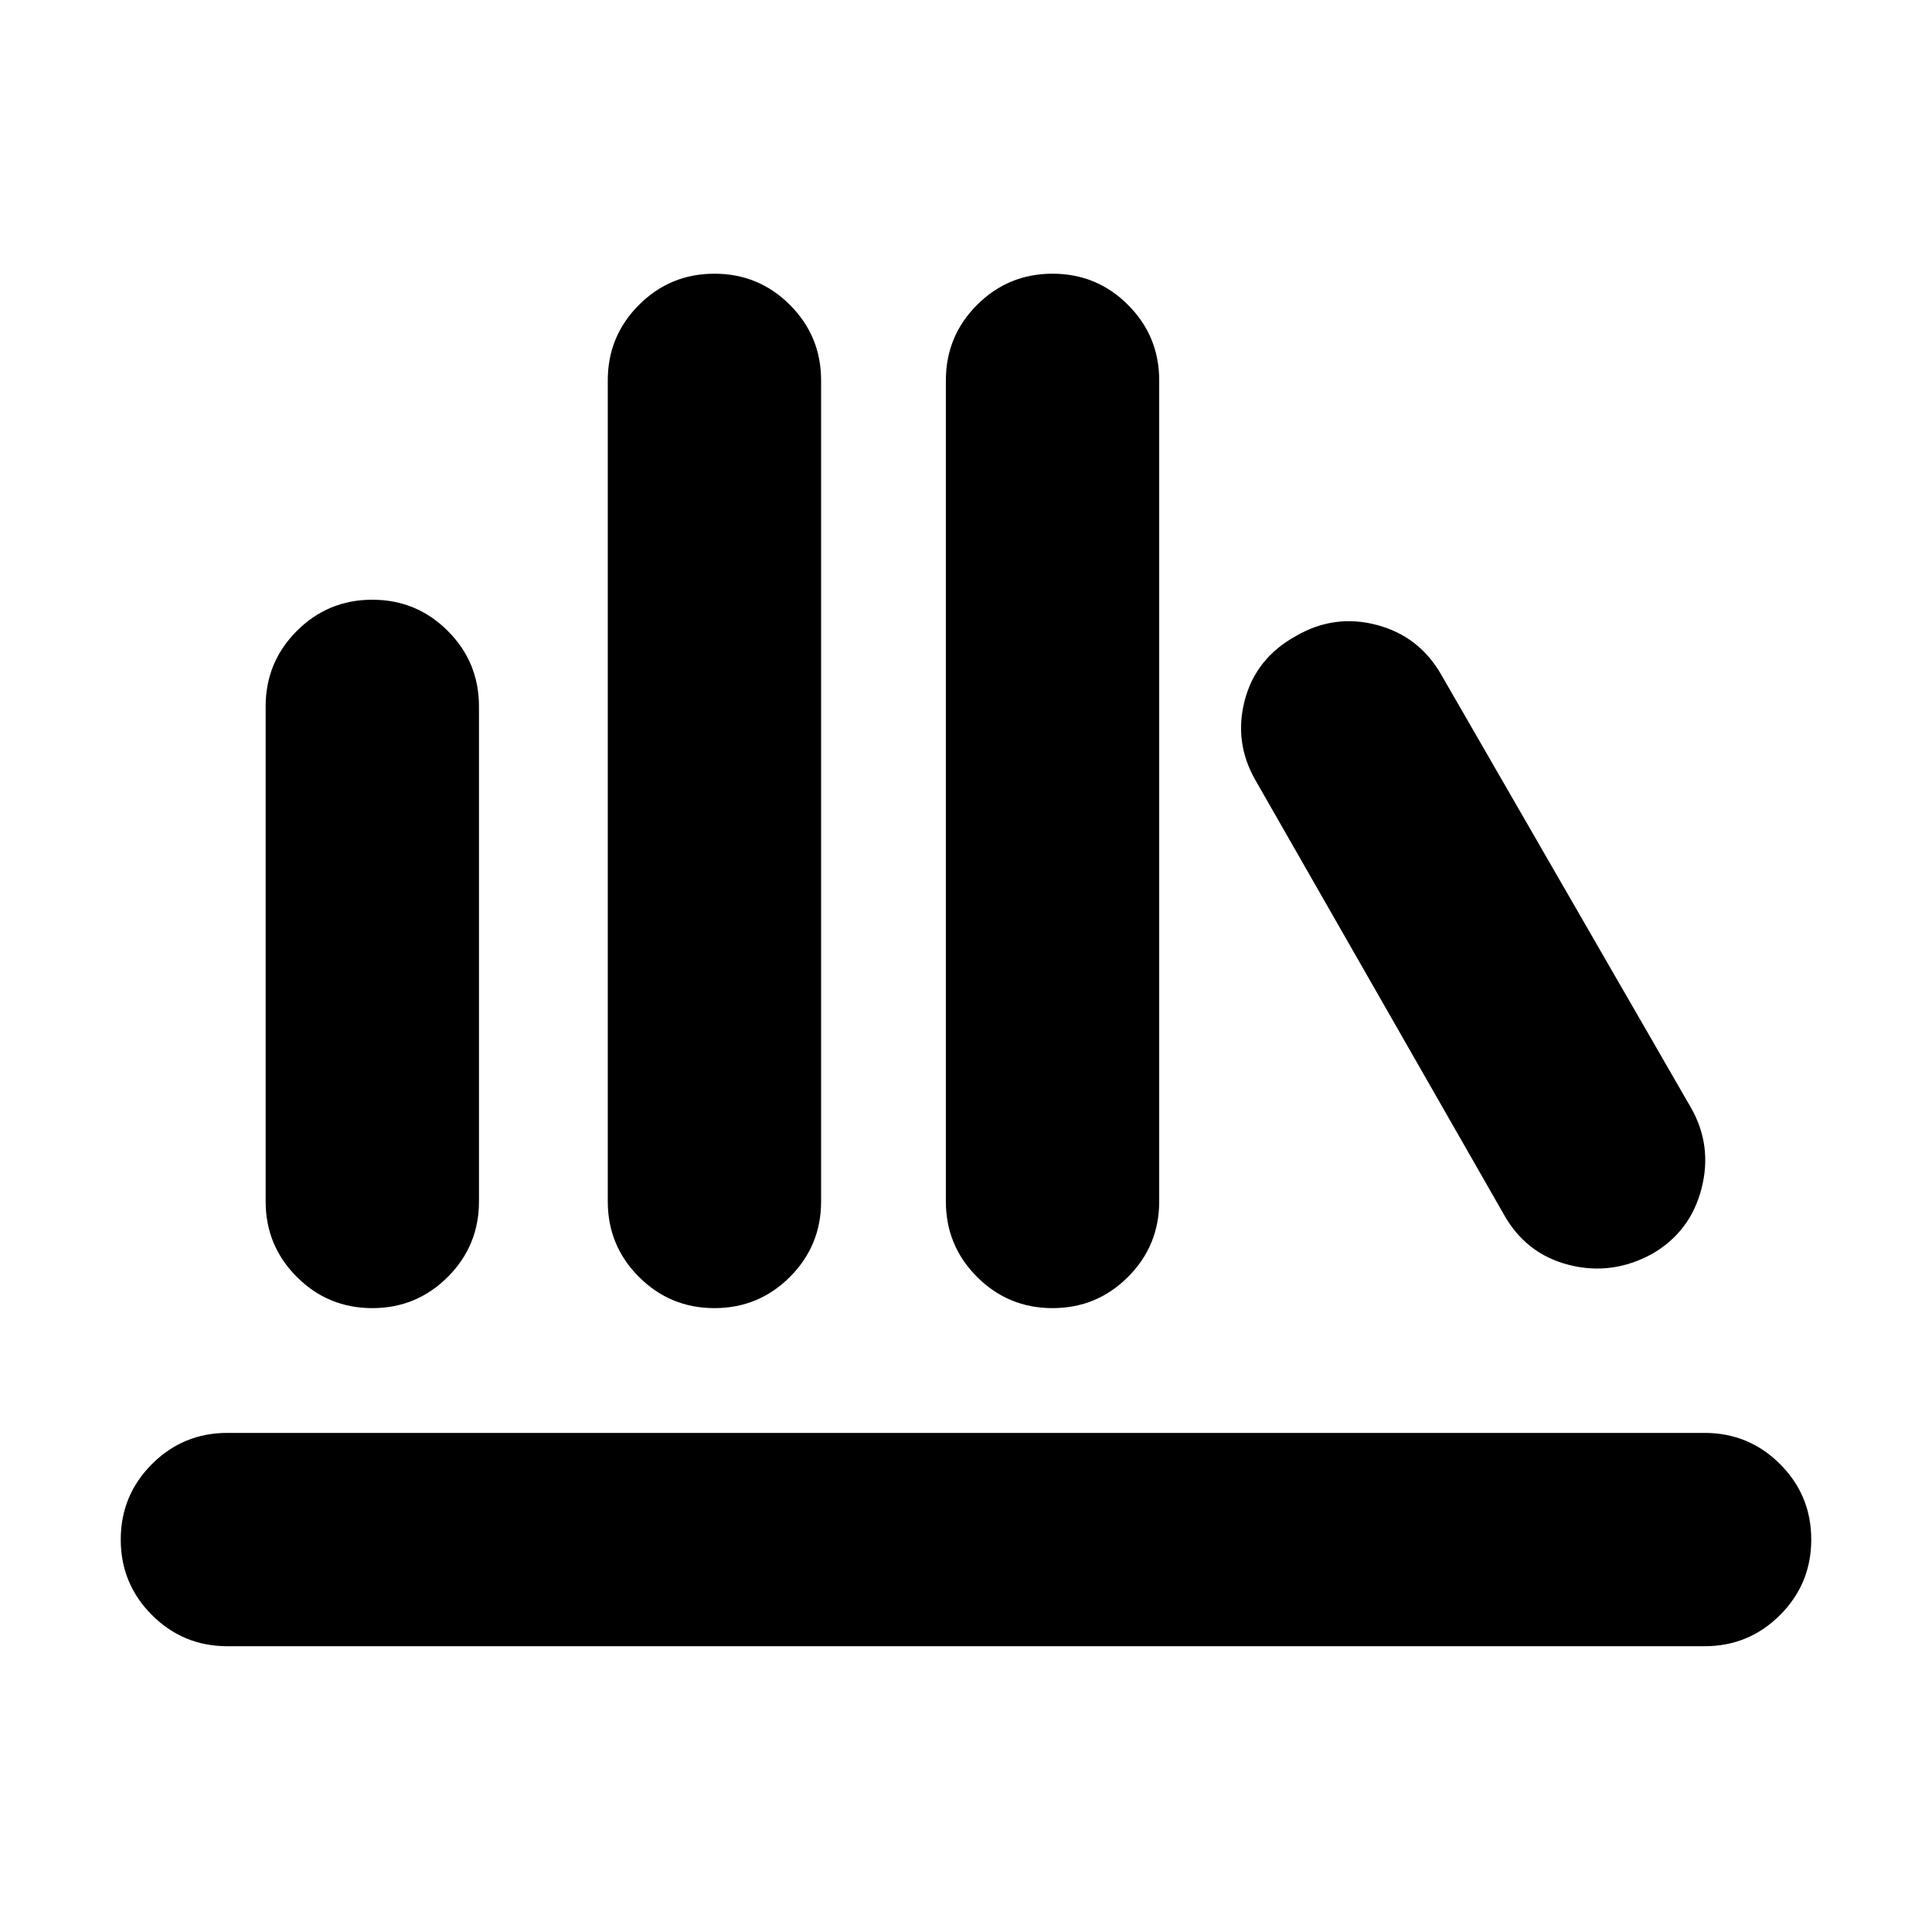 <svg xmlns="http://www.w3.org/2000/svg" height="24" viewBox="0 -960 960 960" width="24"><path d="M113-142q-22 0-37.5-15.5T60-195q0-22 15.5-37.5T113-248h734q22 0 37.5 15.5T900-195q0 22-15.5 37.5T847-142H113Zm72-168q-22 0-37.5-15.5T132-363v-246q0-22 15.5-37.5T185-662q22 0 37.5 15.5T238-609v246q0 22-15.5 37.5T185-310Zm170 0q-22 0-37.5-15.5T302-363v-408q0-22 15.5-37.5T355-824q22 0 37.5 15.5T408-771v408q0 22-15.5 37.5T355-310Zm168 0q-22 0-37.5-15.5T470-363v-408q0-22 15.5-37.5T523-824q22 0 37.5 15.5T576-771v408q0 22-15.5 37.5T523-310Zm298-27q-20 11-41.5 5.5T747-357L624-572q-11-19-5.5-40t25.5-32q19-11 40-5.5t32 24.5l124 215q11 19 5.5 40.5T821-337Z"/></svg>